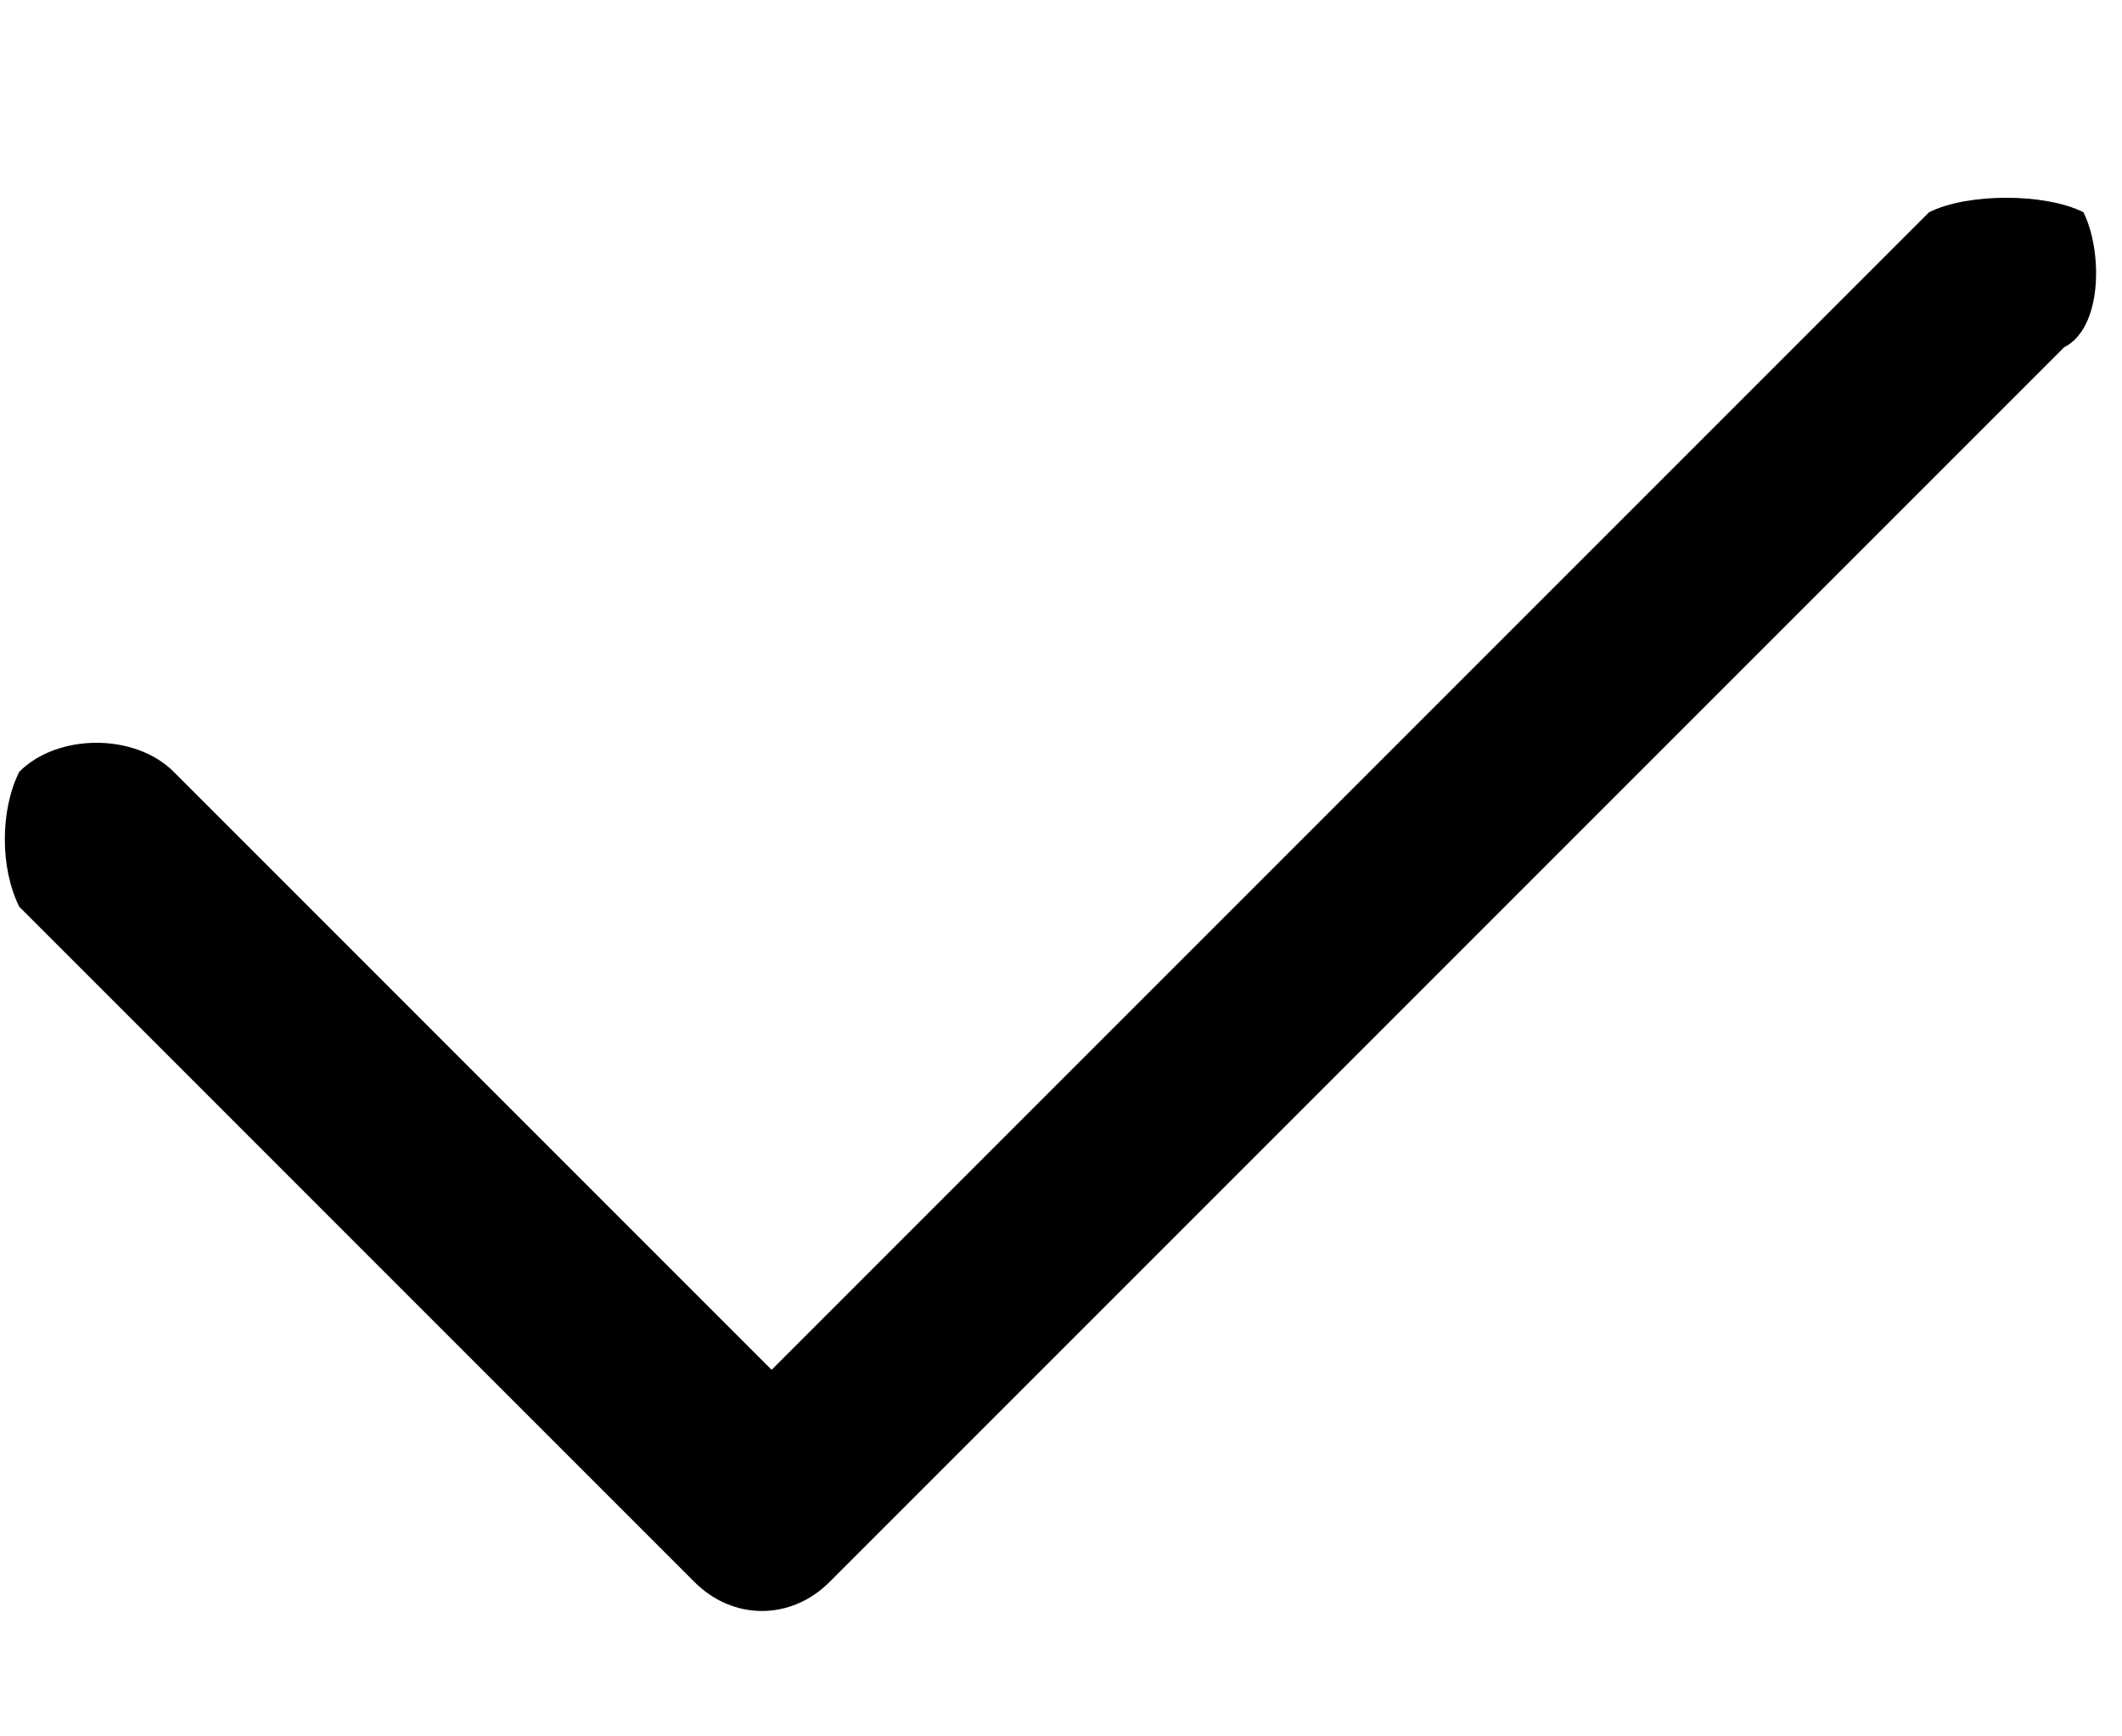 <svg xmlns="http://www.w3.org/2000/svg" viewBox="0 0 11 9" enable-background="new 0 0 11 9"><path d="m10.8 1.1c-.2-.1-.6-.1-.8 0l-6 6-3.1-3.1c-.2-.2-.6-.2-.8 0-.1.2-.1.5 0 .7l3.5 3.5c.2.2.5.2.7 0l6.4-6.4c.2-.1.2-.5.1-.7" fill-rule="evenodd"/></svg>
